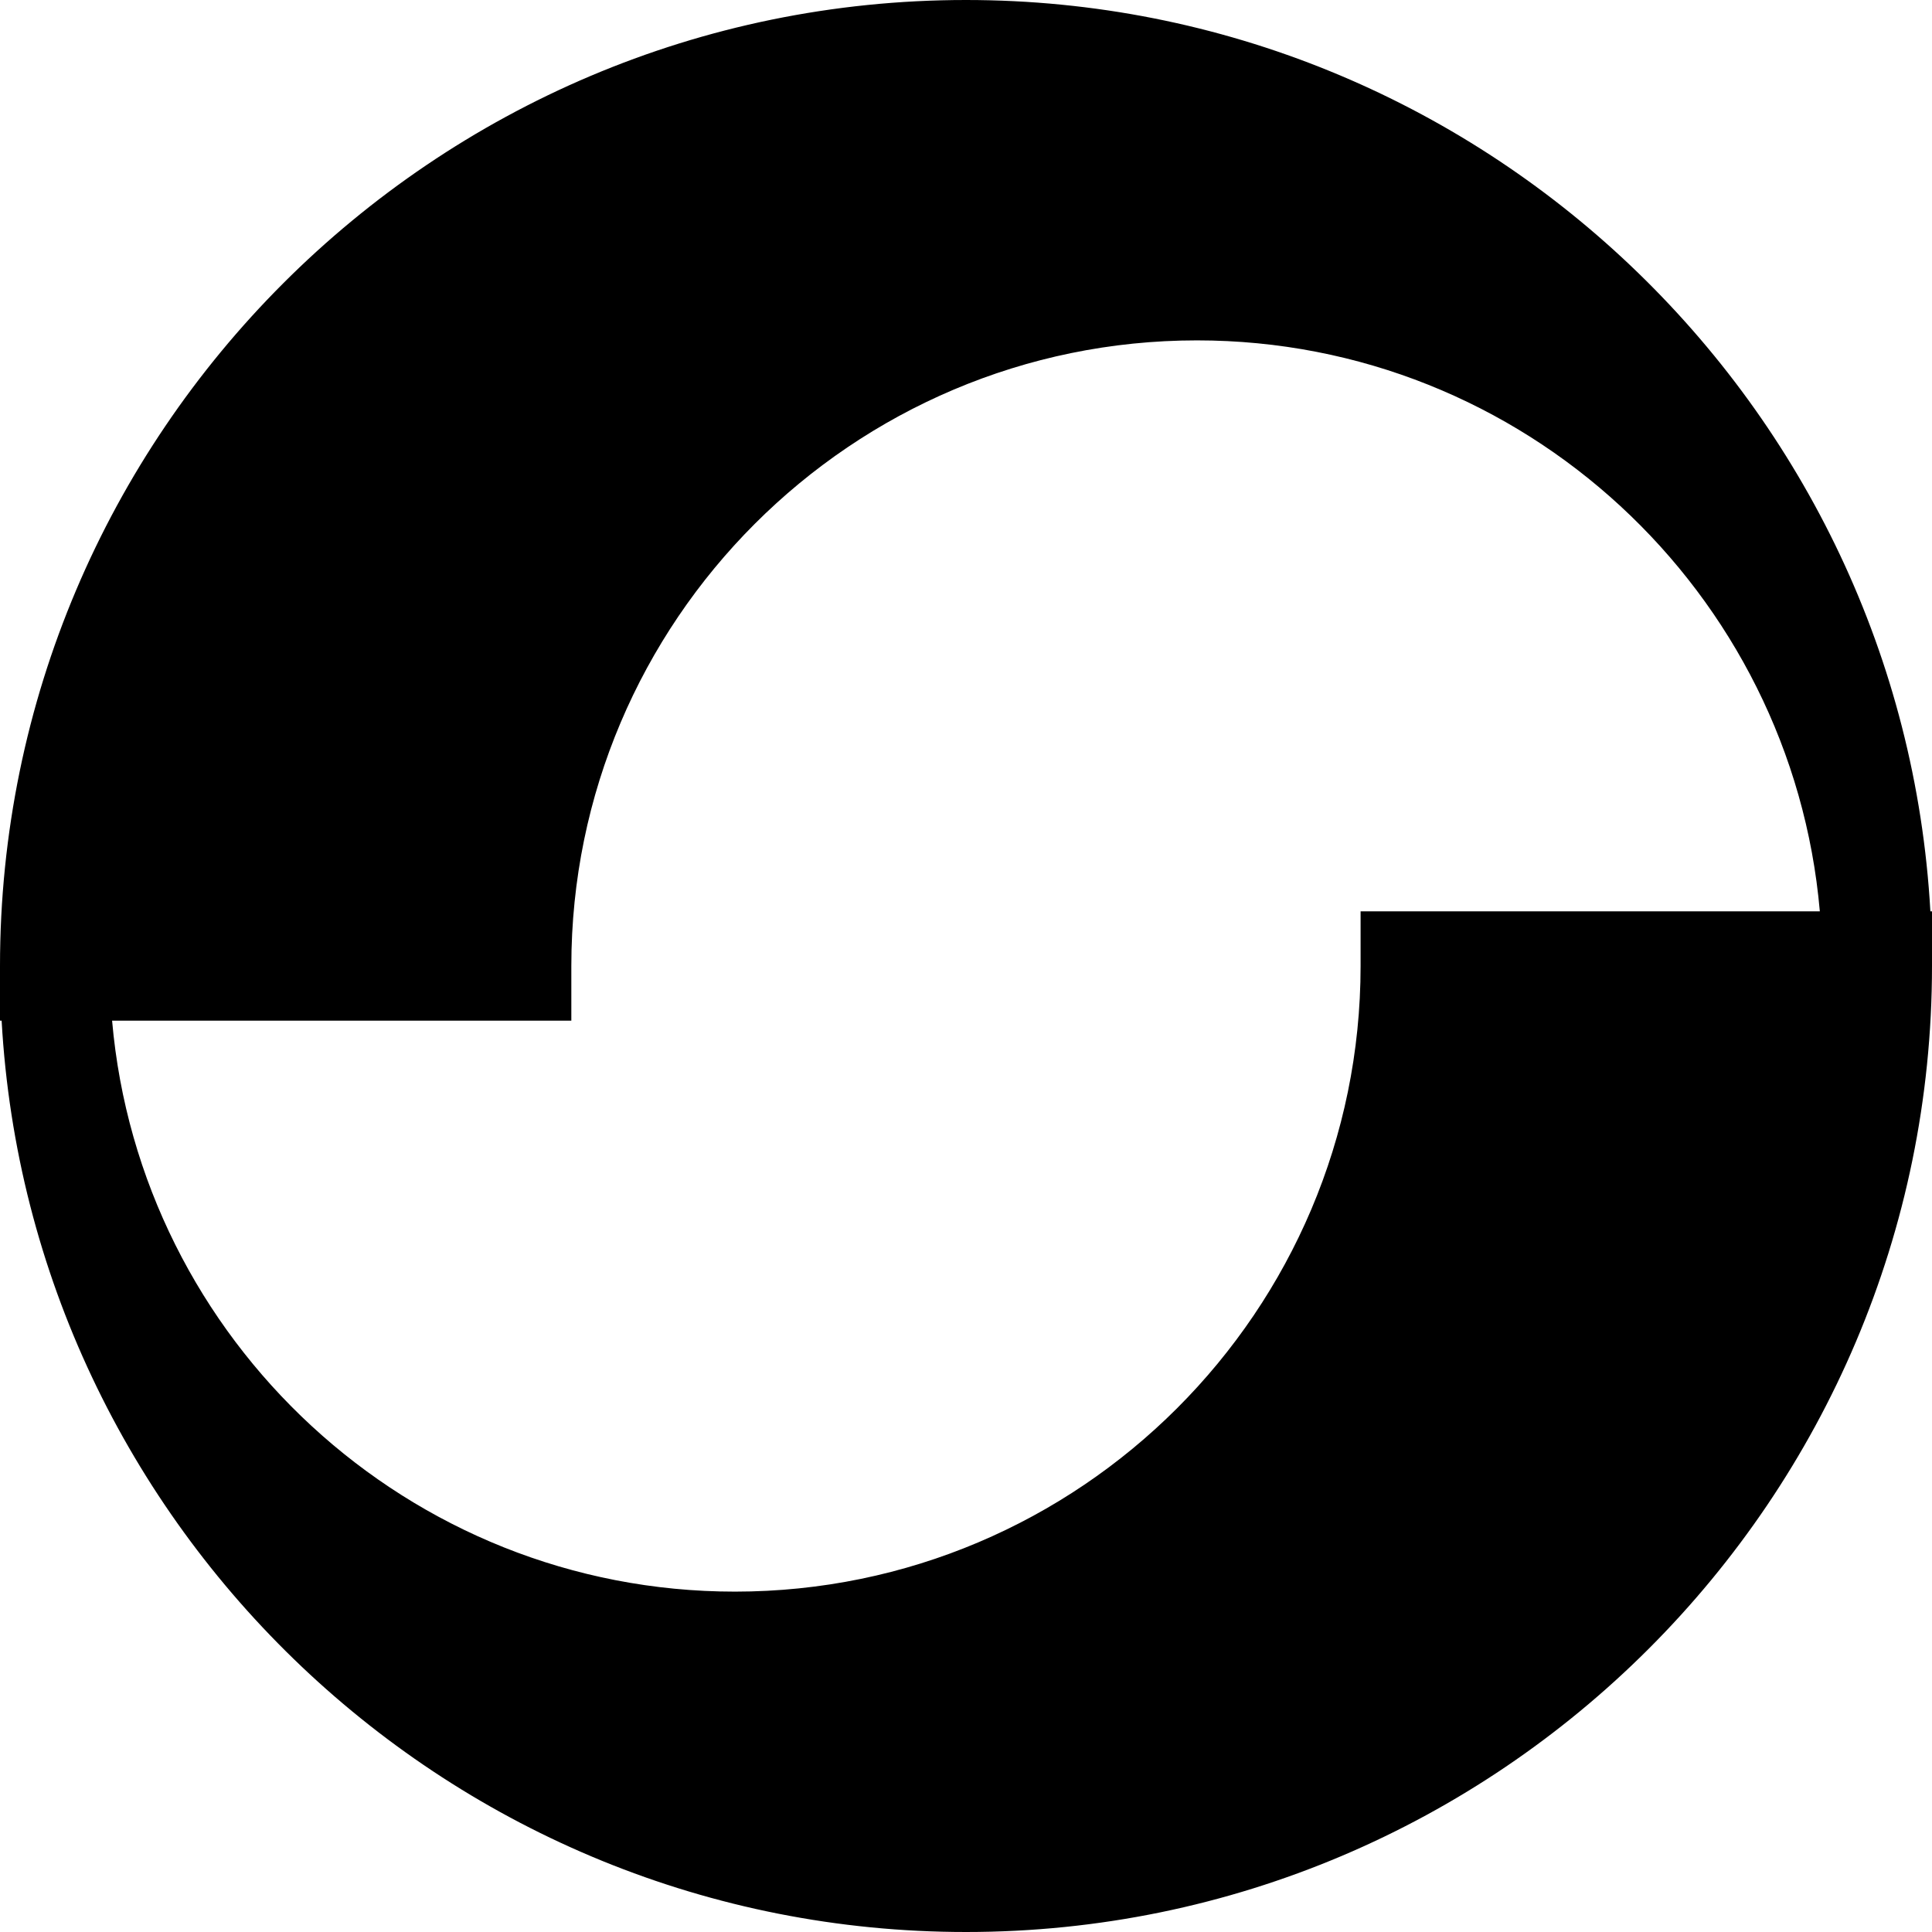 <?xml version="1.0" encoding="UTF-8"?><svg id="Layer_1" xmlns="http://www.w3.org/2000/svg" viewBox="0 0 50 50"><path d="m50,24.993v-1.408h-.042C49.221,10.456,38.31,0,25,0,11.215,0,0,11.215,0,25v1.415h.042c.736,13.129,11.648,23.585,24.958,23.585,13.785,0,25-11.215,25-25v-.007Zm-14.788-1.408v1.415c0,8.927-7.263,16.191-16.192,16.191-8.45,0-15.398-6.51-16.119-14.776h11.885v-1.415c0-8.927,7.263-16.191,16.192-16.191,8.45,0,15.398,6.51,16.119,14.776h-11.885Z"/></svg>